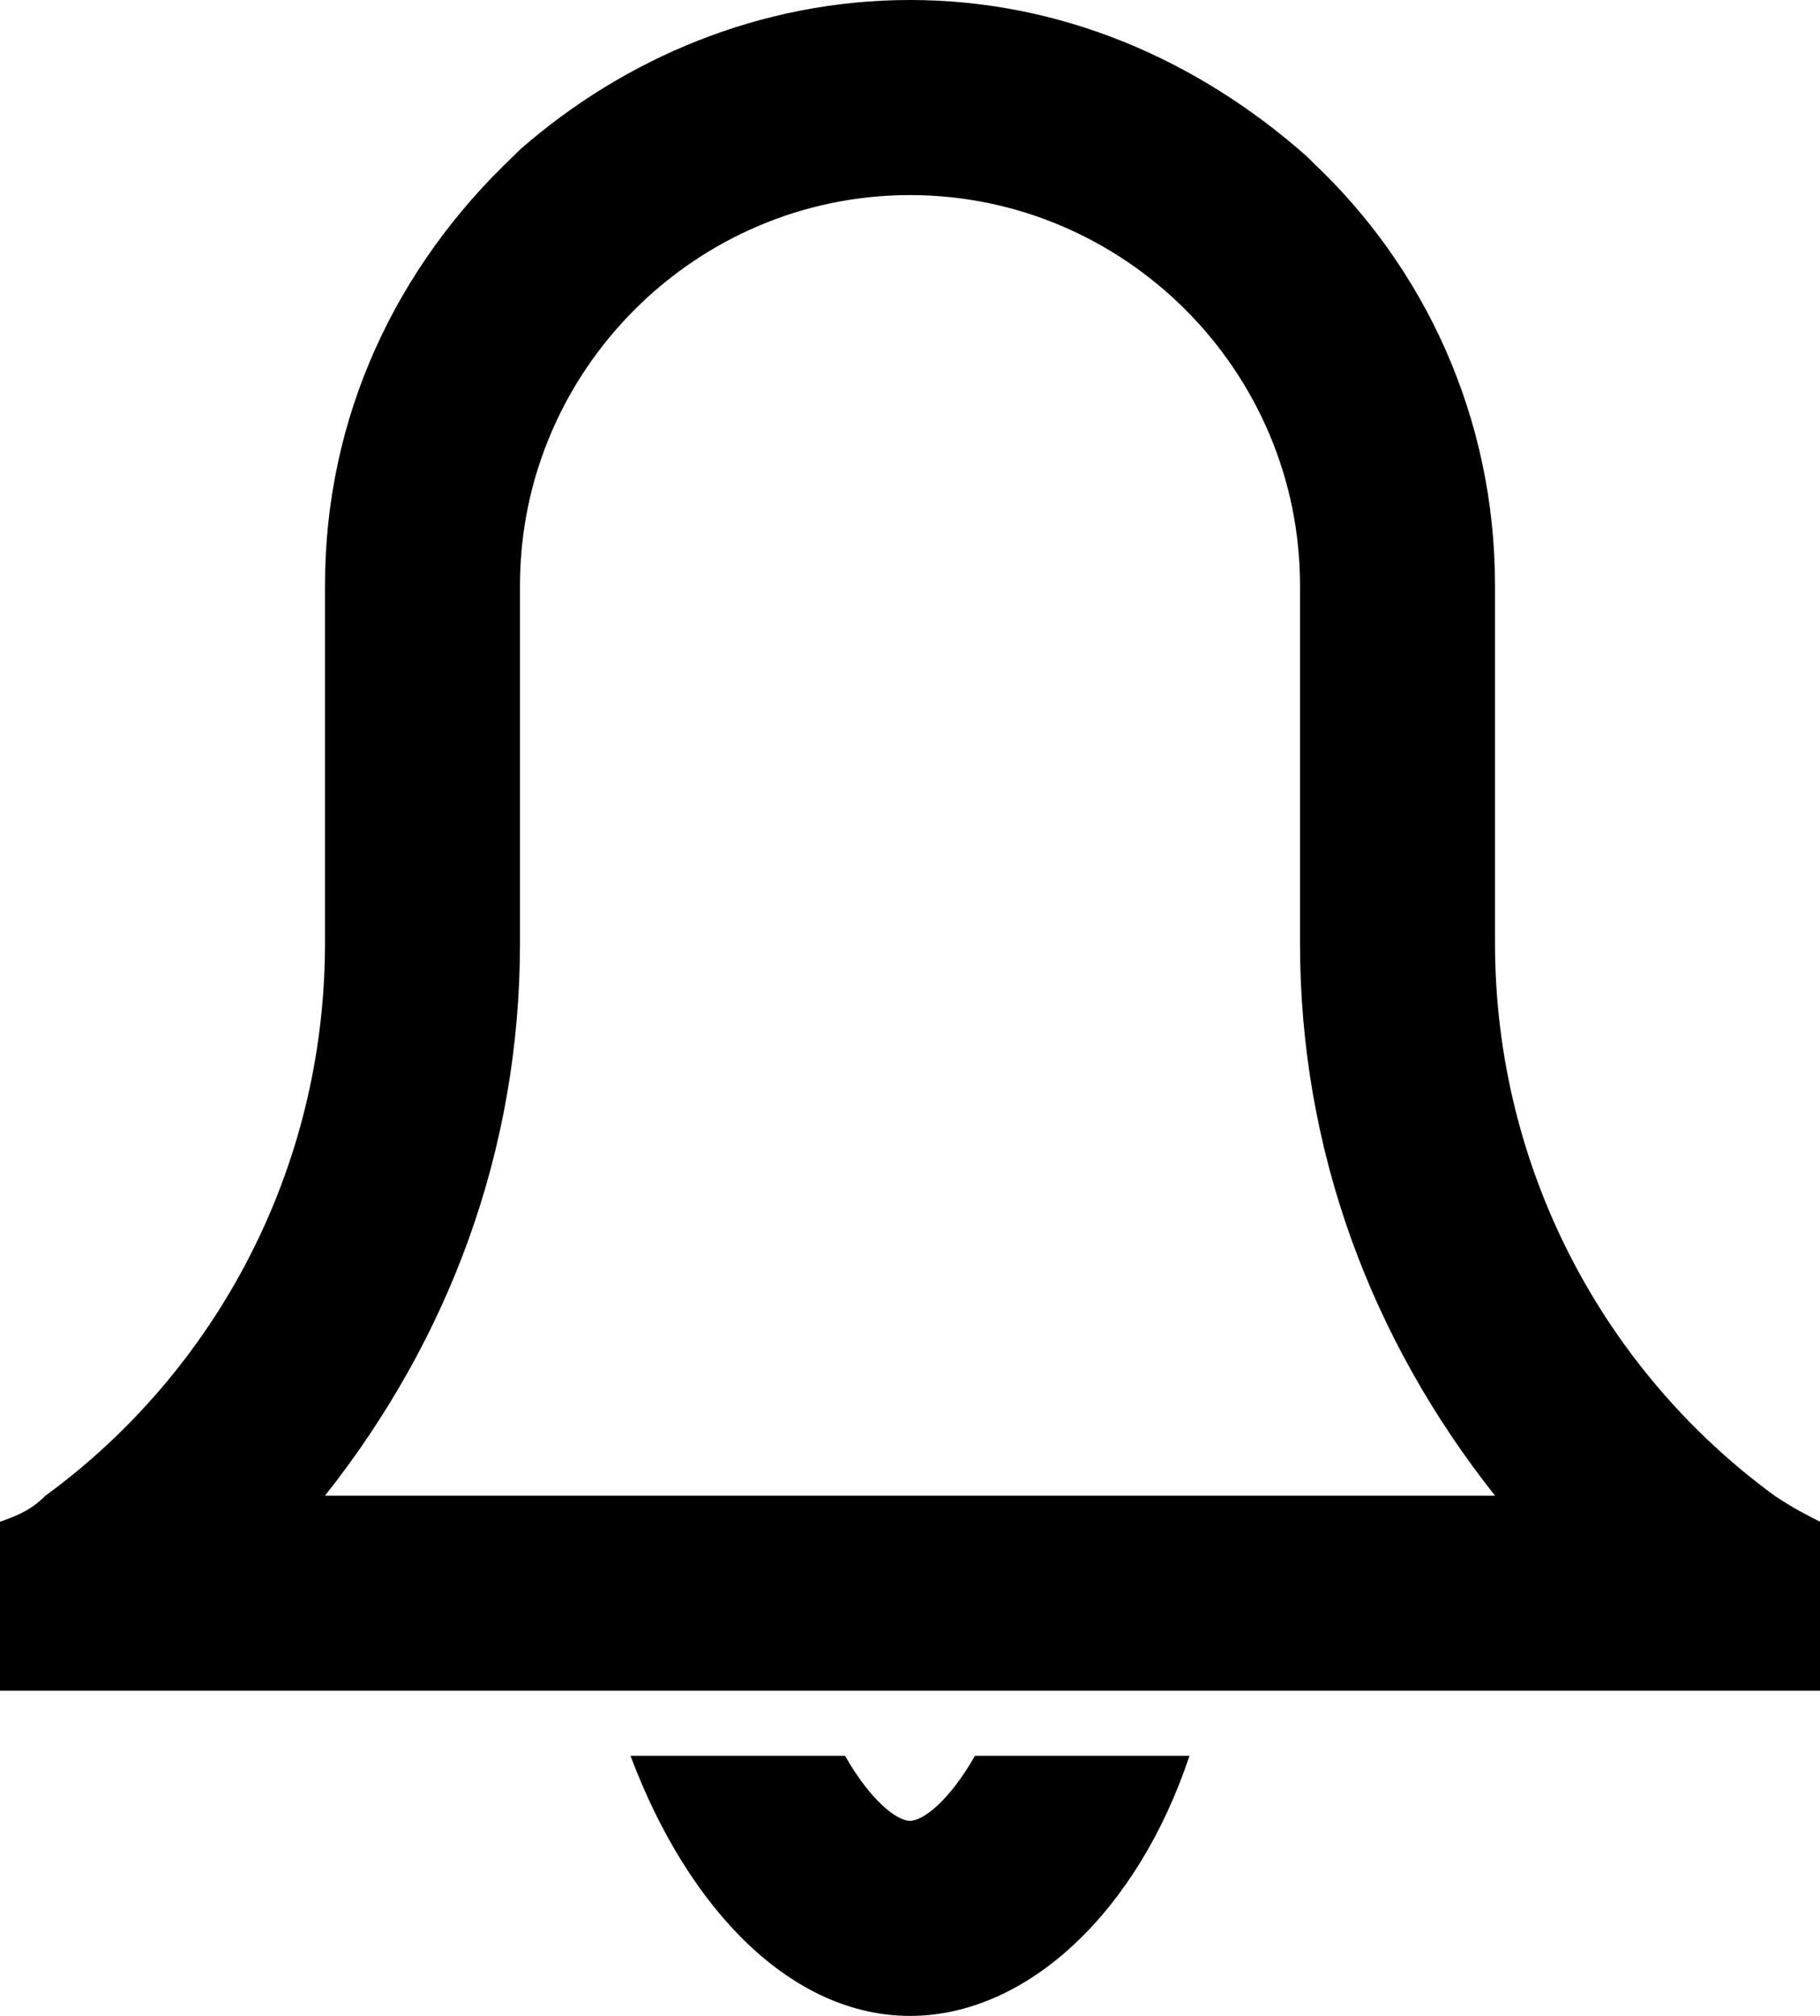 <?xml version="1.0" encoding="utf-8"?>
<!-- Generator: Adobe Illustrator 19.2.1, SVG Export Plug-In . SVG Version: 6.00 Build 0)  -->
<svg version="1.1" id="Layer_2" xmlns="http://www.w3.org/2000/svg" xmlns:xlink="http://www.w3.org/1999/xlink" x="0px" y="0px"
	 viewBox="0 0 28 31" style="enable-background:new 0 0 28 31;" xml:space="preserve">
<g>
	<path d="M27.3,23c-2.6-1.9-4.3-5-4.3-8.5V9c0-2.6-1.1-4.9-2.8-6.5c0,0-0.1-0.1-0.1-0.1C18.4,0.9,16.3,0,14,0
		S9.6,0.9,8,2.3c0,0-0.1,0.1-0.1,0.1C6.1,4.1,5,6.4,5,9v5.5C5,18,3.3,21.1,0.7,23c-0.2,0.2-0.4,0.3-0.7,0.4V26h28v-2.6
		C27.8,23.3,27.6,23.2,27.3,23z M5,23L5,23c1.9-2.4,3-5.3,3-8.5V9c0-3.3,2.7-6,6-6s6,2.7,6,6v5.5c0,3.2,1.1,6.1,3,8.5l0,0H5z M14,28
		c-0.2,0-0.6-0.3-1-1H9.7c0.9,2.4,2.5,4,4.3,4s3.5-1.6,4.3-4H15C14.6,27.7,14.2,28,14,28z"/>
</g>
</svg>
